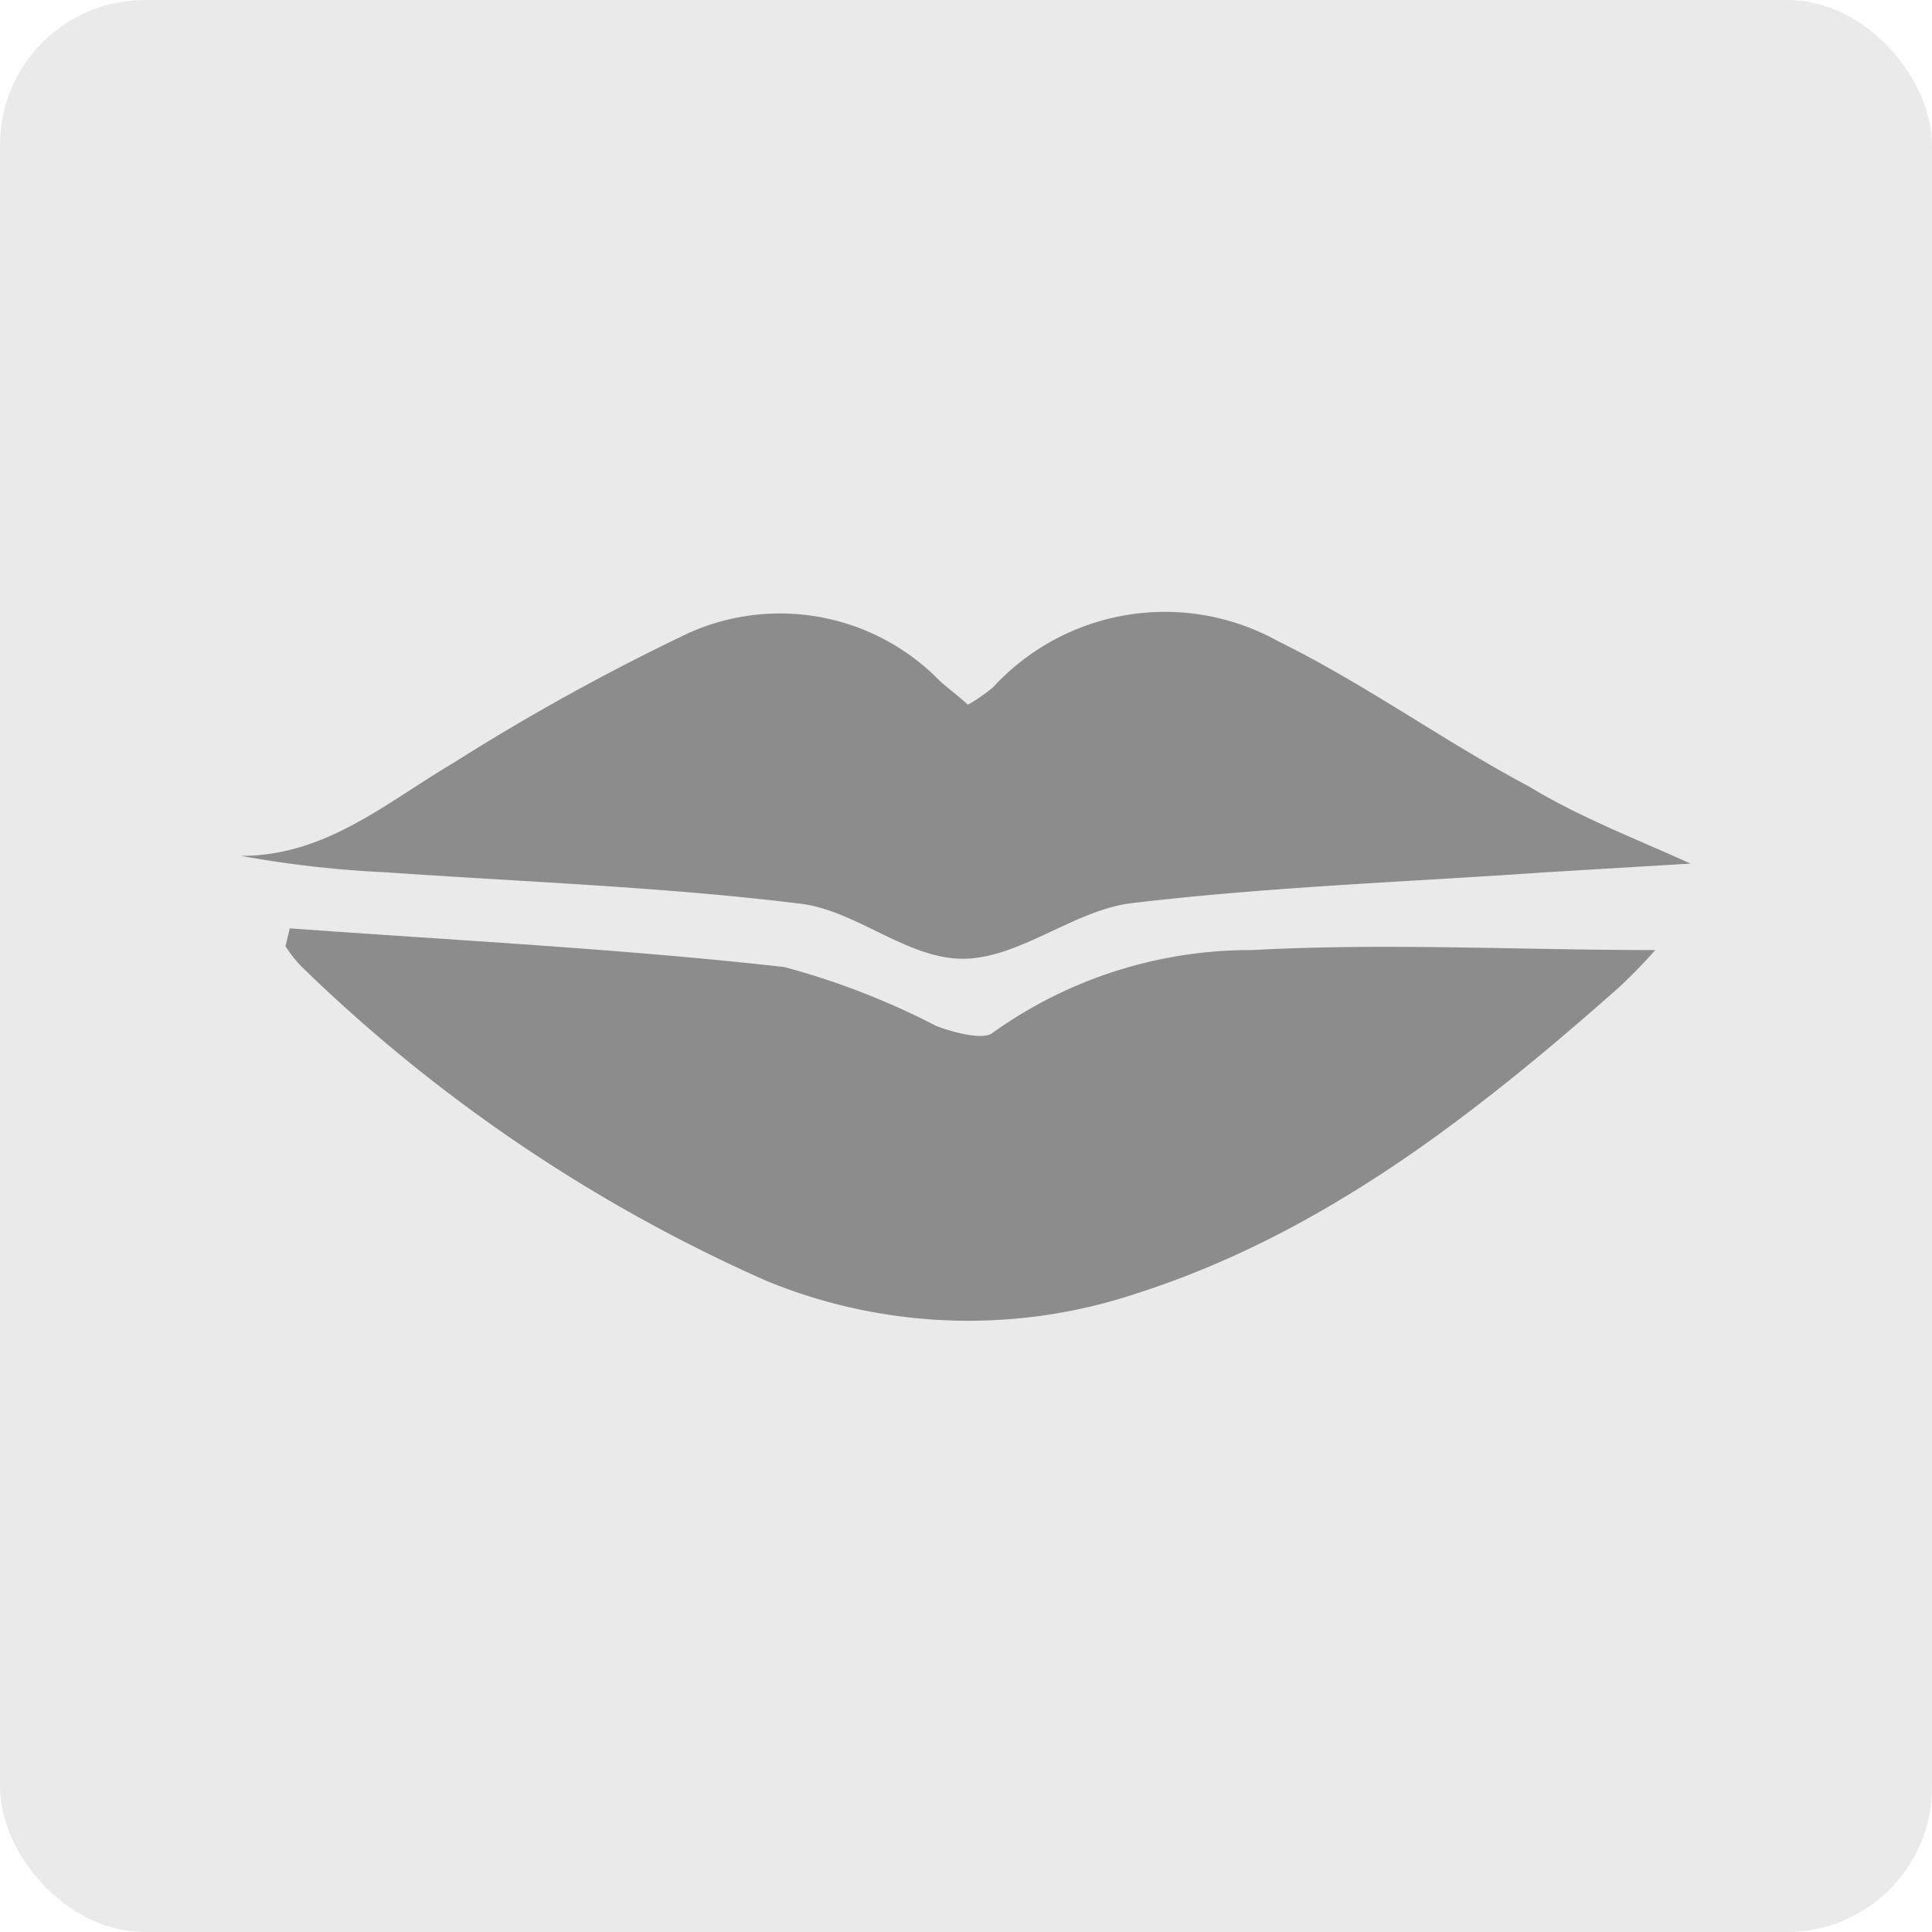 <svg xmlns="http://www.w3.org/2000/svg" viewBox="0 0 40 40"><defs><style>.cls-1{fill:#eaeaea;}.cls-2{fill:#8c8c8c;}</style></defs><g id="Layer_2" data-name="Layer 2"><g id="Layer_1-2" data-name="Layer 1"><rect class="cls-1" width="40" height="40" rx="3"/><g id="wMXbAd"><path class="cls-2" d="M6,19.22c3.41.25,6.83.42,10.23.8a15.5,15.5,0,0,1,3.15,1.22c.37.14,1,.31,1.19.13a9.17,9.17,0,0,1,5.36-1.7c2.76-.15,5.53,0,8.34,0a10.86,10.86,0,0,1-.77.79c-3,2.65-6.14,5.1-10,6.33a11,11,0,0,1-7.63-.27,32.84,32.84,0,0,1-9.66-6.54,2.88,2.88,0,0,1-.3-.39Z"/><path class="cls-2" d="M35,17.88l-3,.18c-2.86.2-5.73.3-8.58.64-1.19.15-2.31,1.14-3.47,1.15s-2.22-1-3.38-1.14c-2.84-.35-5.72-.45-8.58-.65a22.52,22.52,0,0,1-3-.34c1.76,0,3-1.1,4.39-1.92a46.59,46.59,0,0,1,4.89-2.7,4.62,4.62,0,0,1,5.19,1c.18.16.37.3.58.49a3.64,3.64,0,0,0,.52-.36,4.83,4.83,0,0,1,5.91-.95c1.79.88,3.43,2.07,5.18,3C32.72,16.93,33.86,17.36,35,17.88Z"/></g></g></g></svg>